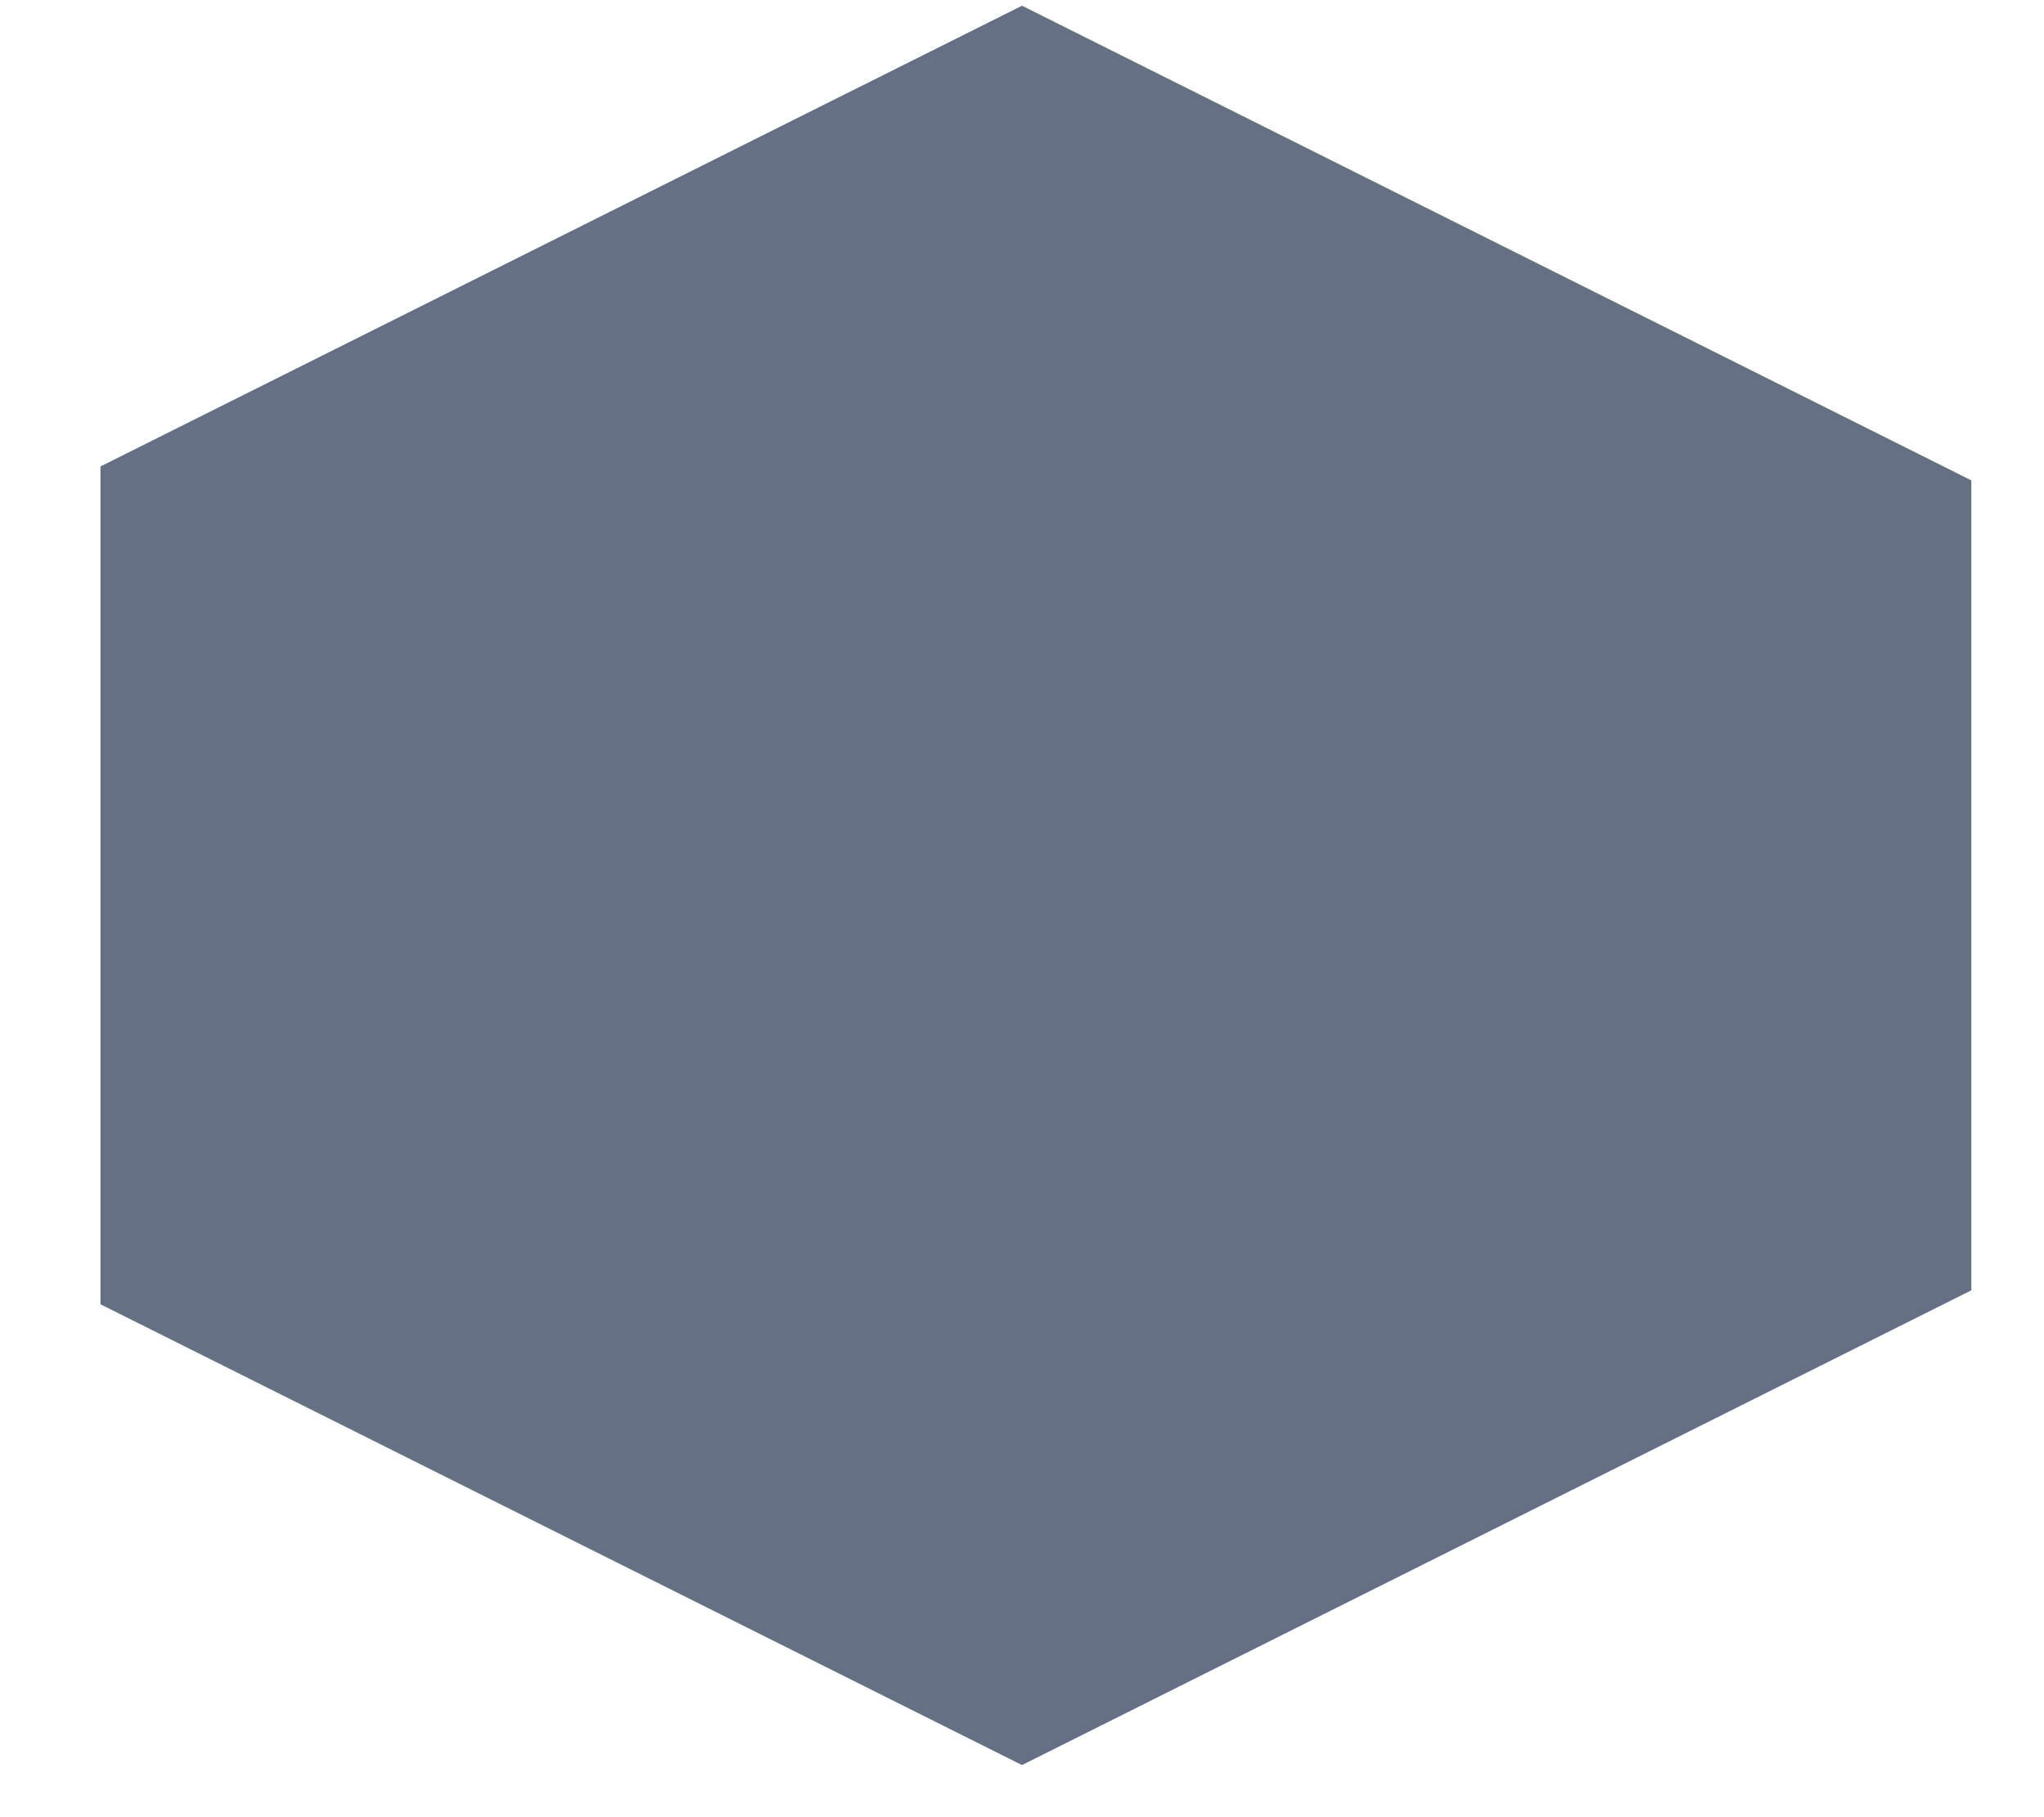 <?xml version="1.0" encoding="UTF-8" standalone="no"?><svg width='18' height='16' viewBox='0 0 18 16' fill='none' xmlns='http://www.w3.org/2000/svg'>
<path d='M17.115 4.107L17.36 4.23V11.361L9 15.541L0.885 11.484V4.107L9 0.05L17.115 4.107Z' fill='#667085'/>
</svg>

